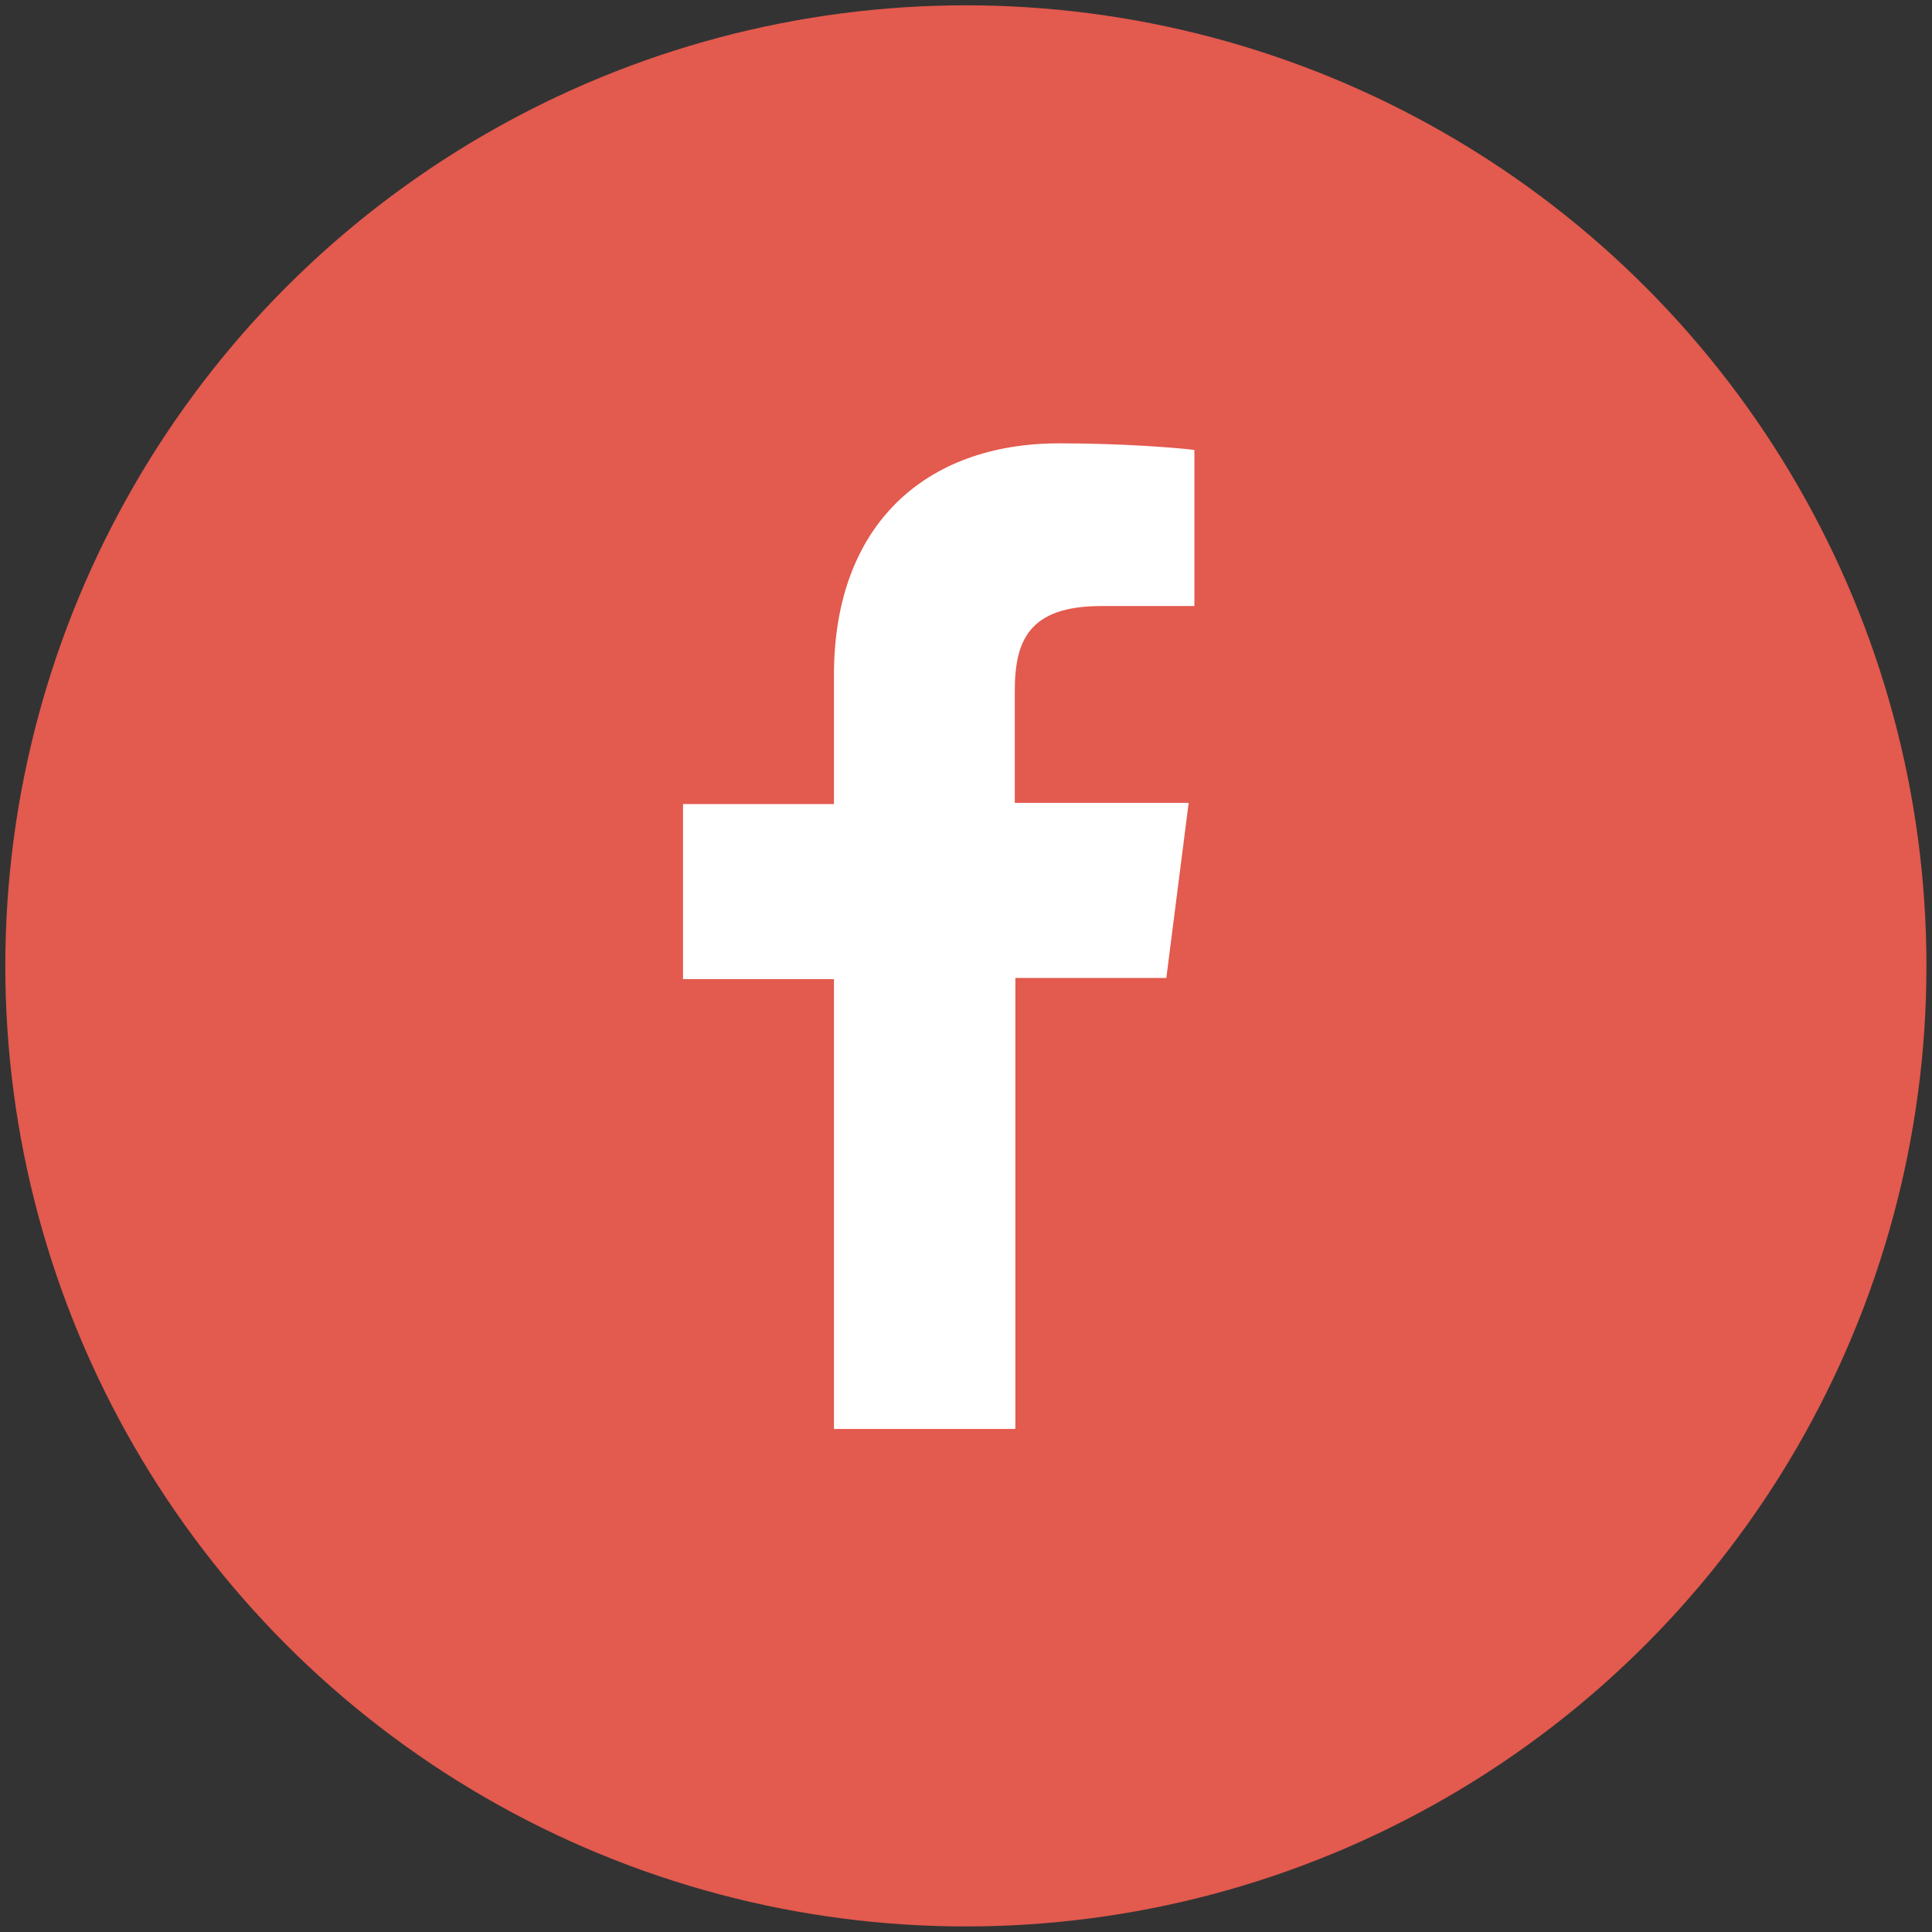 <svg xmlns="http://www.w3.org/2000/svg" viewBox="0 0 64 64">
  <rect x="0" y="0" width="64" height="64" fill="#333333" stroke="none"/>
  <g transform="translate(-225.714 -116.934)">
    <circle cx="257.71" cy="148.93" r="31.82" fill="#e35a4e" fill-rule="evenodd" style="text-decoration-line:none;text-decoration-style:solid;text-decoration-color:#000000;isolation:auto;mix-blend-mode:normal" color="#000" overflow="visible" solid-color="#000000"/>
    <path fill="#fff" d="M259.35 164.23v-14.9h5l.74-5.8h-5.76v-3.7c0-1.67.46-2.82 2.87-2.82h3.08v-5.17c-.54-.07-2.36-.22-4.48-.22-4.43 0-7.46 2.7-7.46 7.67v4.28h-5v5.8h5v14.9h6z"/>
  </g>
</svg>
